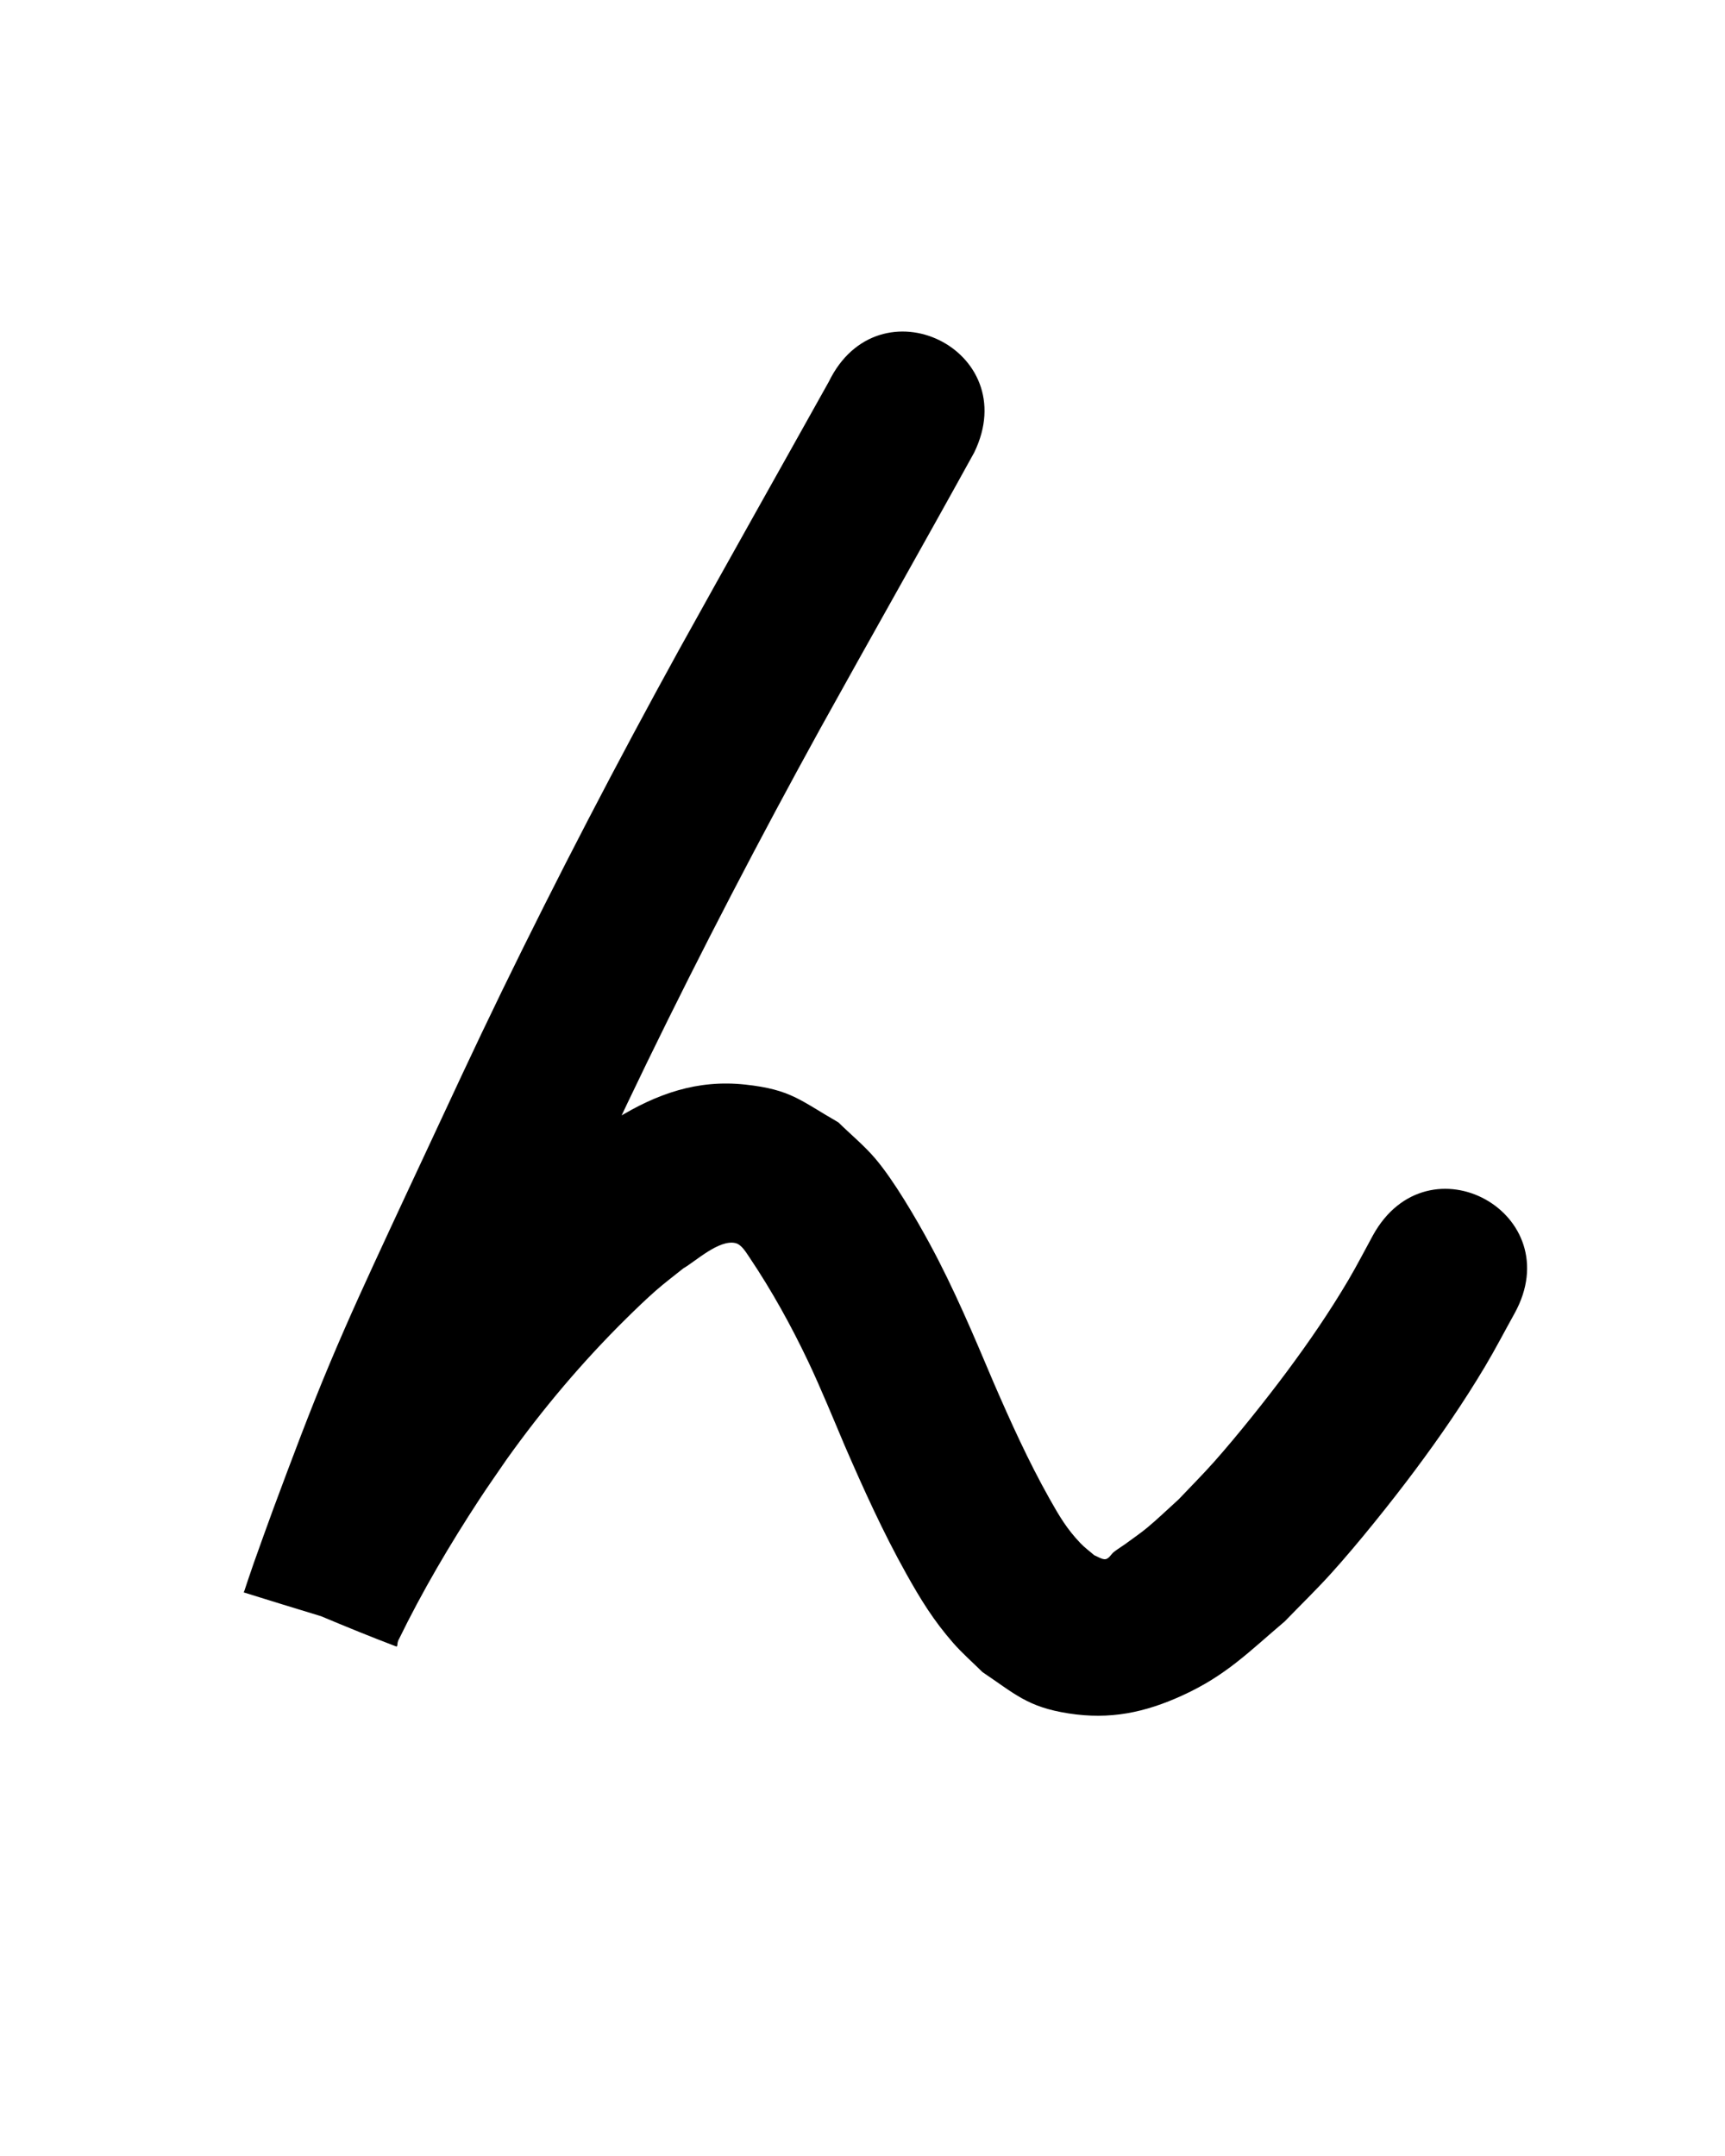 <?xml version="1.0" ?>
<svg xmlns="http://www.w3.org/2000/svg" width="800" height="1000">
<path d="m 384.363,177.071 c -23.168,41.539 -46.544,82.96 -69.585,124.57 -28.622,52.01 -56.049,104.671 -82.014,158.059 -12.994,26.719 -23.529,49.572 -36.05,76.412 -5.392,11.563 -10.816,23.11 -16.175,34.688 -10.199,22.034 -18.194,39.24 -27.543,61.462 -9.349,22.221 -17.769,44.81 -26.178,67.398 -2.554,7.034 -6.518,17.875 -9.118,25.284 -0.95,2.707 -1.868,5.424 -2.786,8.142 -0.567,1.677 -1.107,3.364 -1.669,5.043 -0.053,0.16 -0.338,0.423 -0.177,0.473 23.884,7.486 47.867,14.651 71.801,21.977 10.988,-22.556 23.759,-44.226 37.496,-65.212 4.077,-6.228 8.388,-12.298 12.583,-18.447 16.694,-23.42 35.268,-45.421 55.749,-65.615 4.436,-4.374 8.919,-8.708 13.601,-12.817 4.064,-3.567 8.411,-6.798 12.617,-10.197 5.621,-3.212 16.515,-13.463 24.124,-11.725 2.954,0.675 5.048,4.51 6.571,6.691 10.37,15.454 19.414,31.796 27.375,48.613 5.493,11.604 11.733,26.748 16.702,38.52 8.755,20.189 17.855,40.321 28.604,59.548 6.716,12.014 12.649,21.667 21.756,32.094 4.205,4.814 9.06,9.019 13.59,13.529 15.023,10.073 20.841,16.181 39.872,19.153 19.25,3.006 35.38,-0.323 52.969,-8.383 20.221,-9.265 30.594,-20.085 47.352,-34.294 7.13,-7.376 14.504,-14.525 21.391,-22.129 12.231,-13.504 28.055,-33.271 38.959,-47.893 11.694,-15.68 22.53,-31.427 32.546,-48.232 4.793,-8.043 9.1,-16.366 13.651,-24.549 25.661,-46.411 -39.974,-82.702 -65.635,-36.29 v 0 c -3.784,6.891 -7.356,13.902 -11.353,20.672 -8.783,14.88 -18.12,28.491 -28.426,42.373 -9.577,12.9 -23.207,29.992 -33.934,42.07 -5.285,5.95 -10.926,11.574 -16.39,17.361 -4.822,4.349 -9.486,8.881 -14.467,13.048 -3.334,2.789 -6.968,5.198 -10.453,7.797 -1.772,1.242 -3.635,2.364 -5.317,3.726 -1.123,0.91 -2.299,3.434 -4.296,3.207 -1.654,-0.188 -3.092,-1.232 -4.639,-1.848 -2.12,-1.848 -4.417,-3.51 -6.359,-5.545 -6.342,-6.644 -9.778,-12.489 -14.386,-20.68 -9.785,-17.394 -18.021,-35.644 -25.952,-53.934 -9.206,-21.76 -18.325,-43.483 -29.592,-64.289 -6.33,-11.689 -16.57,-29.288 -25.148,-39.412 -5.202,-6.139 -11.484,-11.273 -17.226,-16.909 -17.912,-10.326 -22.076,-15.224 -43.123,-17.524 -22.343,-2.442 -41.205,4.31 -59.848,15.783 -5.672,3.491 -10.94,7.6 -16.41,11.4 -5.555,4.586 -11.273,8.983 -16.665,13.759 -5.469,4.844 -10.712,9.942 -15.899,15.087 -23.487,23.293 -44.784,48.668 -63.922,75.644 -4.709,6.938 -9.542,13.794 -14.128,20.813 -4.202,6.432 -8.218,12.985 -12.233,19.536 -11.876,19.379 -23.286,39.149 -32.265,60.067 23.147,9.508 46.034,19.676 69.441,28.524 0.663,0.251 0.477,-1.336 0.703,-2.008 0.484,-1.439 0.943,-2.887 1.428,-4.326 3.562,-10.569 7.41,-21.036 11.223,-31.516 7.928,-21.307 15.837,-42.634 24.645,-63.598 9.075,-21.601 16.823,-38.257 26.761,-59.728 5.357,-11.575 10.78,-23.119 16.17,-34.678 12.08,-25.898 22.764,-49.068 35.283,-74.817 25.459,-52.365 52.352,-104.019 80.425,-155.029 23.676,-42.762 47.82,-85.263 71.406,-128.073 23.212,-47.683 -44.222,-80.51 -67.434,-32.827 z"/>
</svg>
